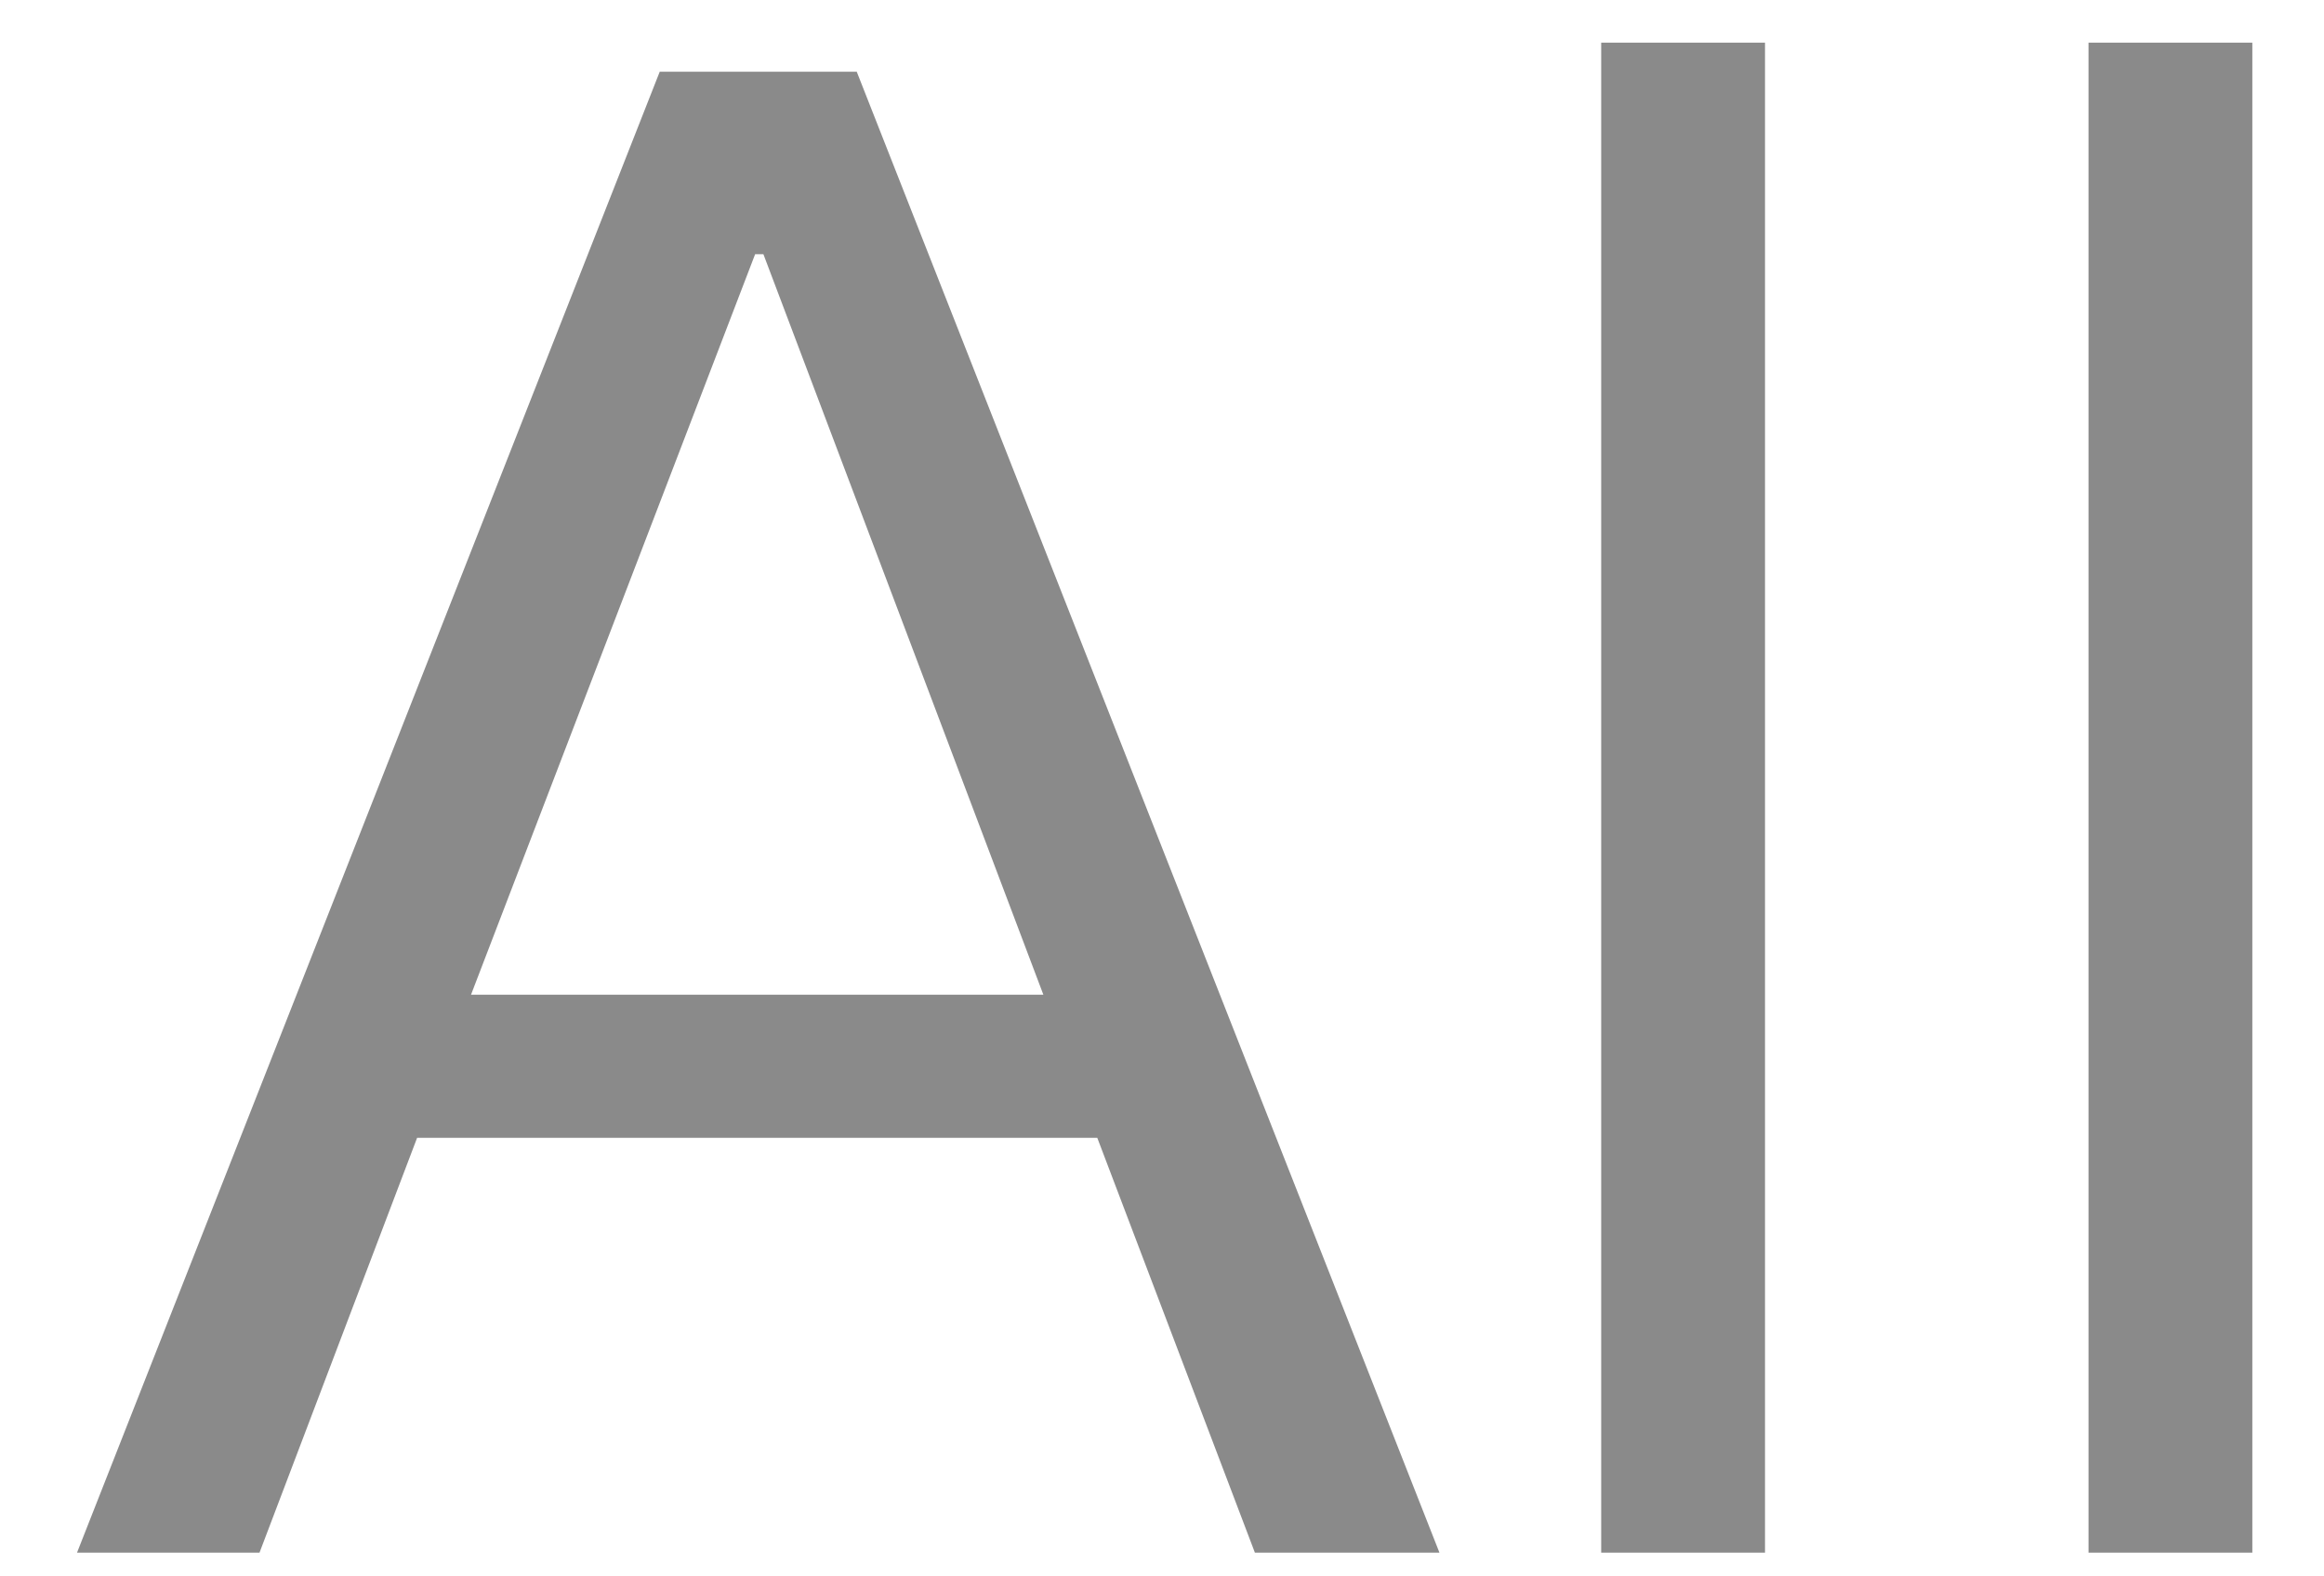 <?xml version="1.0" standalone="no"?><!DOCTYPE svg PUBLIC "-//W3C//DTD SVG 1.1//EN" "http://www.w3.org/Graphics/SVG/1.1/DTD/svg11.dtd"><svg t="1502521506959" class="icon" style="" viewBox="0 0 1510 1024" version="1.1" xmlns="http://www.w3.org/2000/svg" p-id="25951" xmlns:xlink="http://www.w3.org/1999/xlink" width="294.922" height="200"><defs><style type="text/css"></style></defs><path d="M428.656 46.58 50.045 1008.602 168.614 1008.602 271.014 739.128 712.95 739.128 815.35 1008.602 935.266 1008.602 556.656 46.58 428.656 46.58ZM306.045 646.159 490.635 165.149 496.024 165.149 677.919 646.159 306.045 646.159ZM1040.361 27.717 1040.361 1008.602 1146.803 1008.602 1146.803 27.717 1040.361 27.717ZM1356.992 27.717 1356.992 1008.602 1463.435 1008.602 1463.435 27.717 1356.992 27.717Z" p-id="25952" fill="#8a8a8a"></path></svg>
